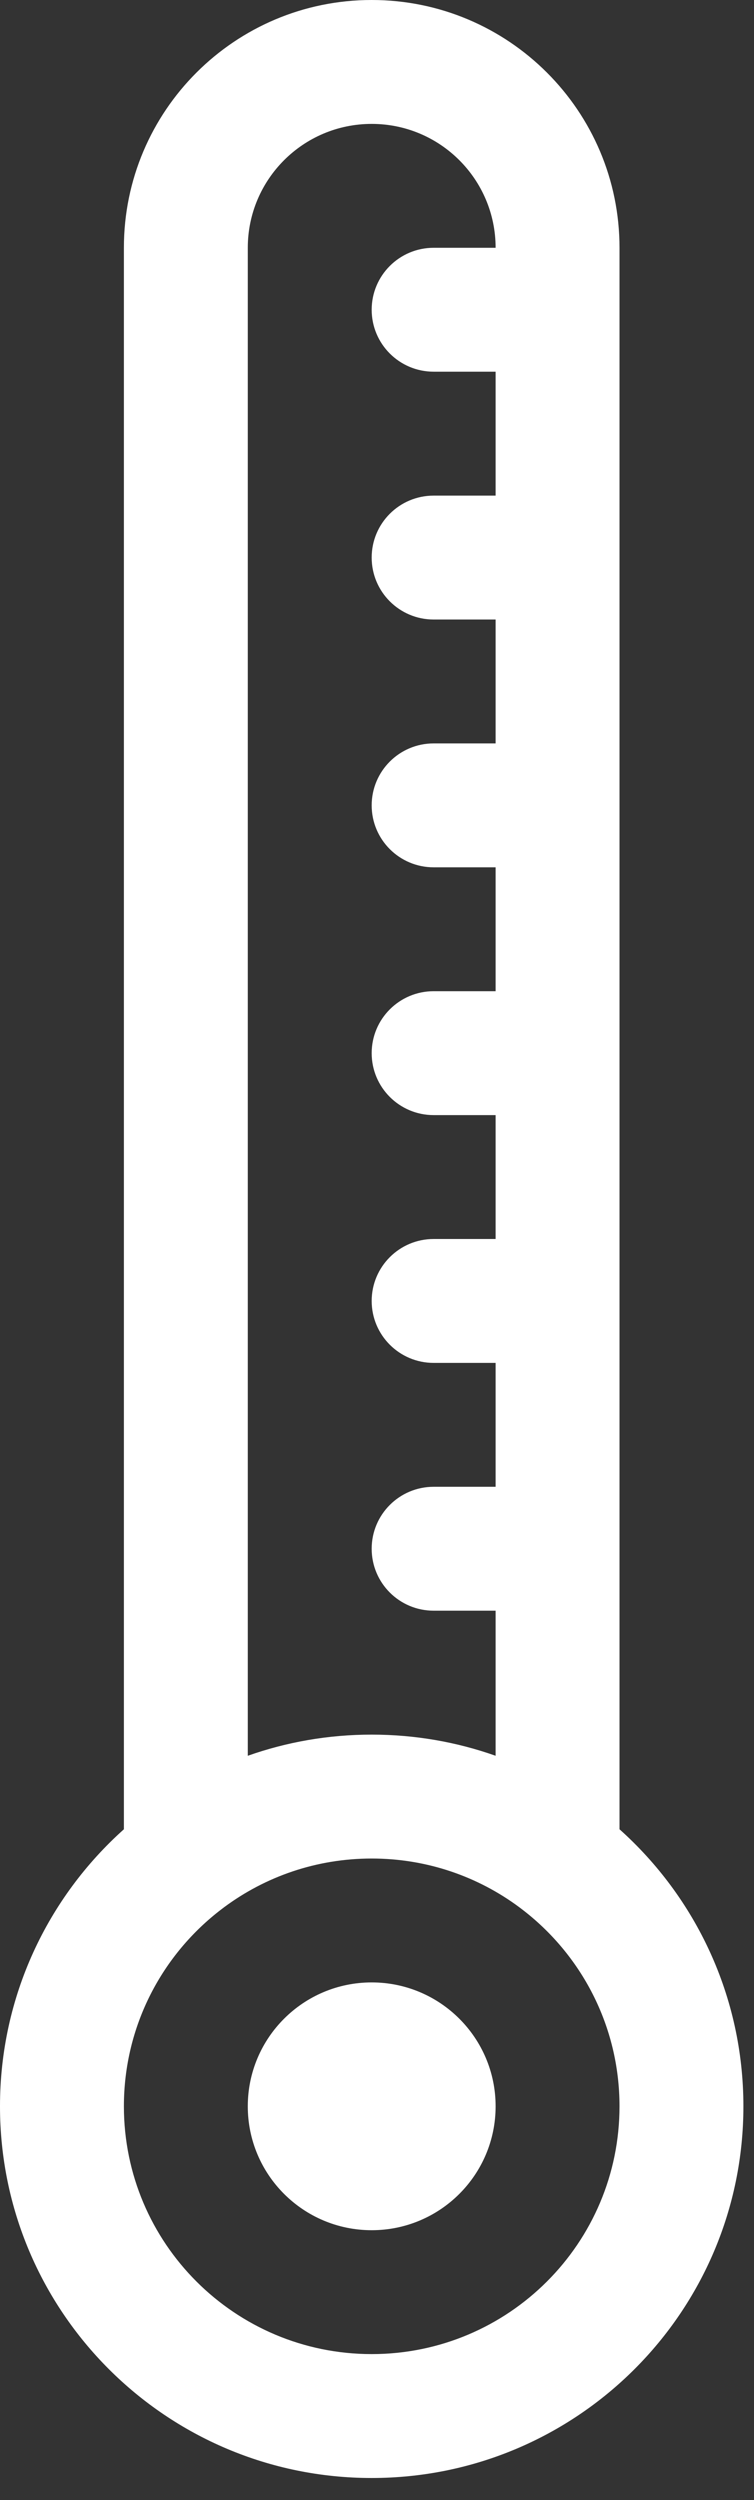 <svg width="19" height="63" viewBox="0 0 19 63" fill="none" xmlns="http://www.w3.org/2000/svg">
<rect x="0" y="0" width="19" height="63" fill="#333333" stroke="none"/>
<path d="M12.489 6.244C12.489 4.52 11.091 3.122 9.366 3.122C7.642 3.122 6.244 4.52 6.244 6.244V44.243C7.221 43.897 8.272 43.71 9.366 43.71C10.461 43.71 11.512 43.897 12.489 44.243V40.587H10.927C10.065 40.587 9.366 39.889 9.366 39.026C9.366 38.164 10.065 37.465 10.927 37.465H12.489V34.343H10.927C10.065 34.343 9.366 33.644 9.366 32.782C9.366 31.92 10.065 31.221 10.927 31.221H12.489V28.099H10.927C10.065 28.099 9.366 27.4 9.366 26.538C9.366 25.676 10.065 24.977 10.927 24.977H12.489V21.855H10.927C10.065 21.855 9.366 21.156 9.366 20.294C9.366 19.432 10.065 18.733 10.927 18.733H12.489V15.611H10.927C10.065 15.611 9.366 14.912 9.366 14.05C9.366 13.187 10.065 12.489 10.927 12.489H12.489V9.366H10.927C10.065 9.366 9.366 8.667 9.366 7.805C9.366 6.943 10.065 6.244 10.927 6.244H12.489ZM3.122 46.095V6.244C3.122 2.796 5.918 0 9.366 0C12.815 0 15.611 2.796 15.611 6.244V46.095C17.527 47.81 18.733 50.302 18.733 53.076C18.733 58.249 14.539 62.442 9.366 62.442C4.193 62.442 0 58.249 0 53.076C0 50.302 1.206 47.81 3.122 46.095ZM5.593 48.101C4.091 49.241 3.122 51.045 3.122 53.076C3.122 56.525 5.918 59.32 9.366 59.32C12.815 59.32 15.611 56.525 15.611 53.076C15.611 51.045 14.641 49.241 13.14 48.101C13.122 48.087 13.104 48.074 13.086 48.06C12.047 47.288 10.76 46.832 9.366 46.832C7.973 46.832 6.686 47.288 5.647 48.06C5.629 48.074 5.611 48.087 5.593 48.101ZM9.366 56.198C7.642 56.198 6.244 54.8 6.244 53.076C6.244 51.352 7.642 49.954 9.366 49.954C11.091 49.954 12.489 51.352 12.489 53.076C12.489 54.8 11.091 56.198 9.366 56.198Z" fill="white"/>
</svg>
